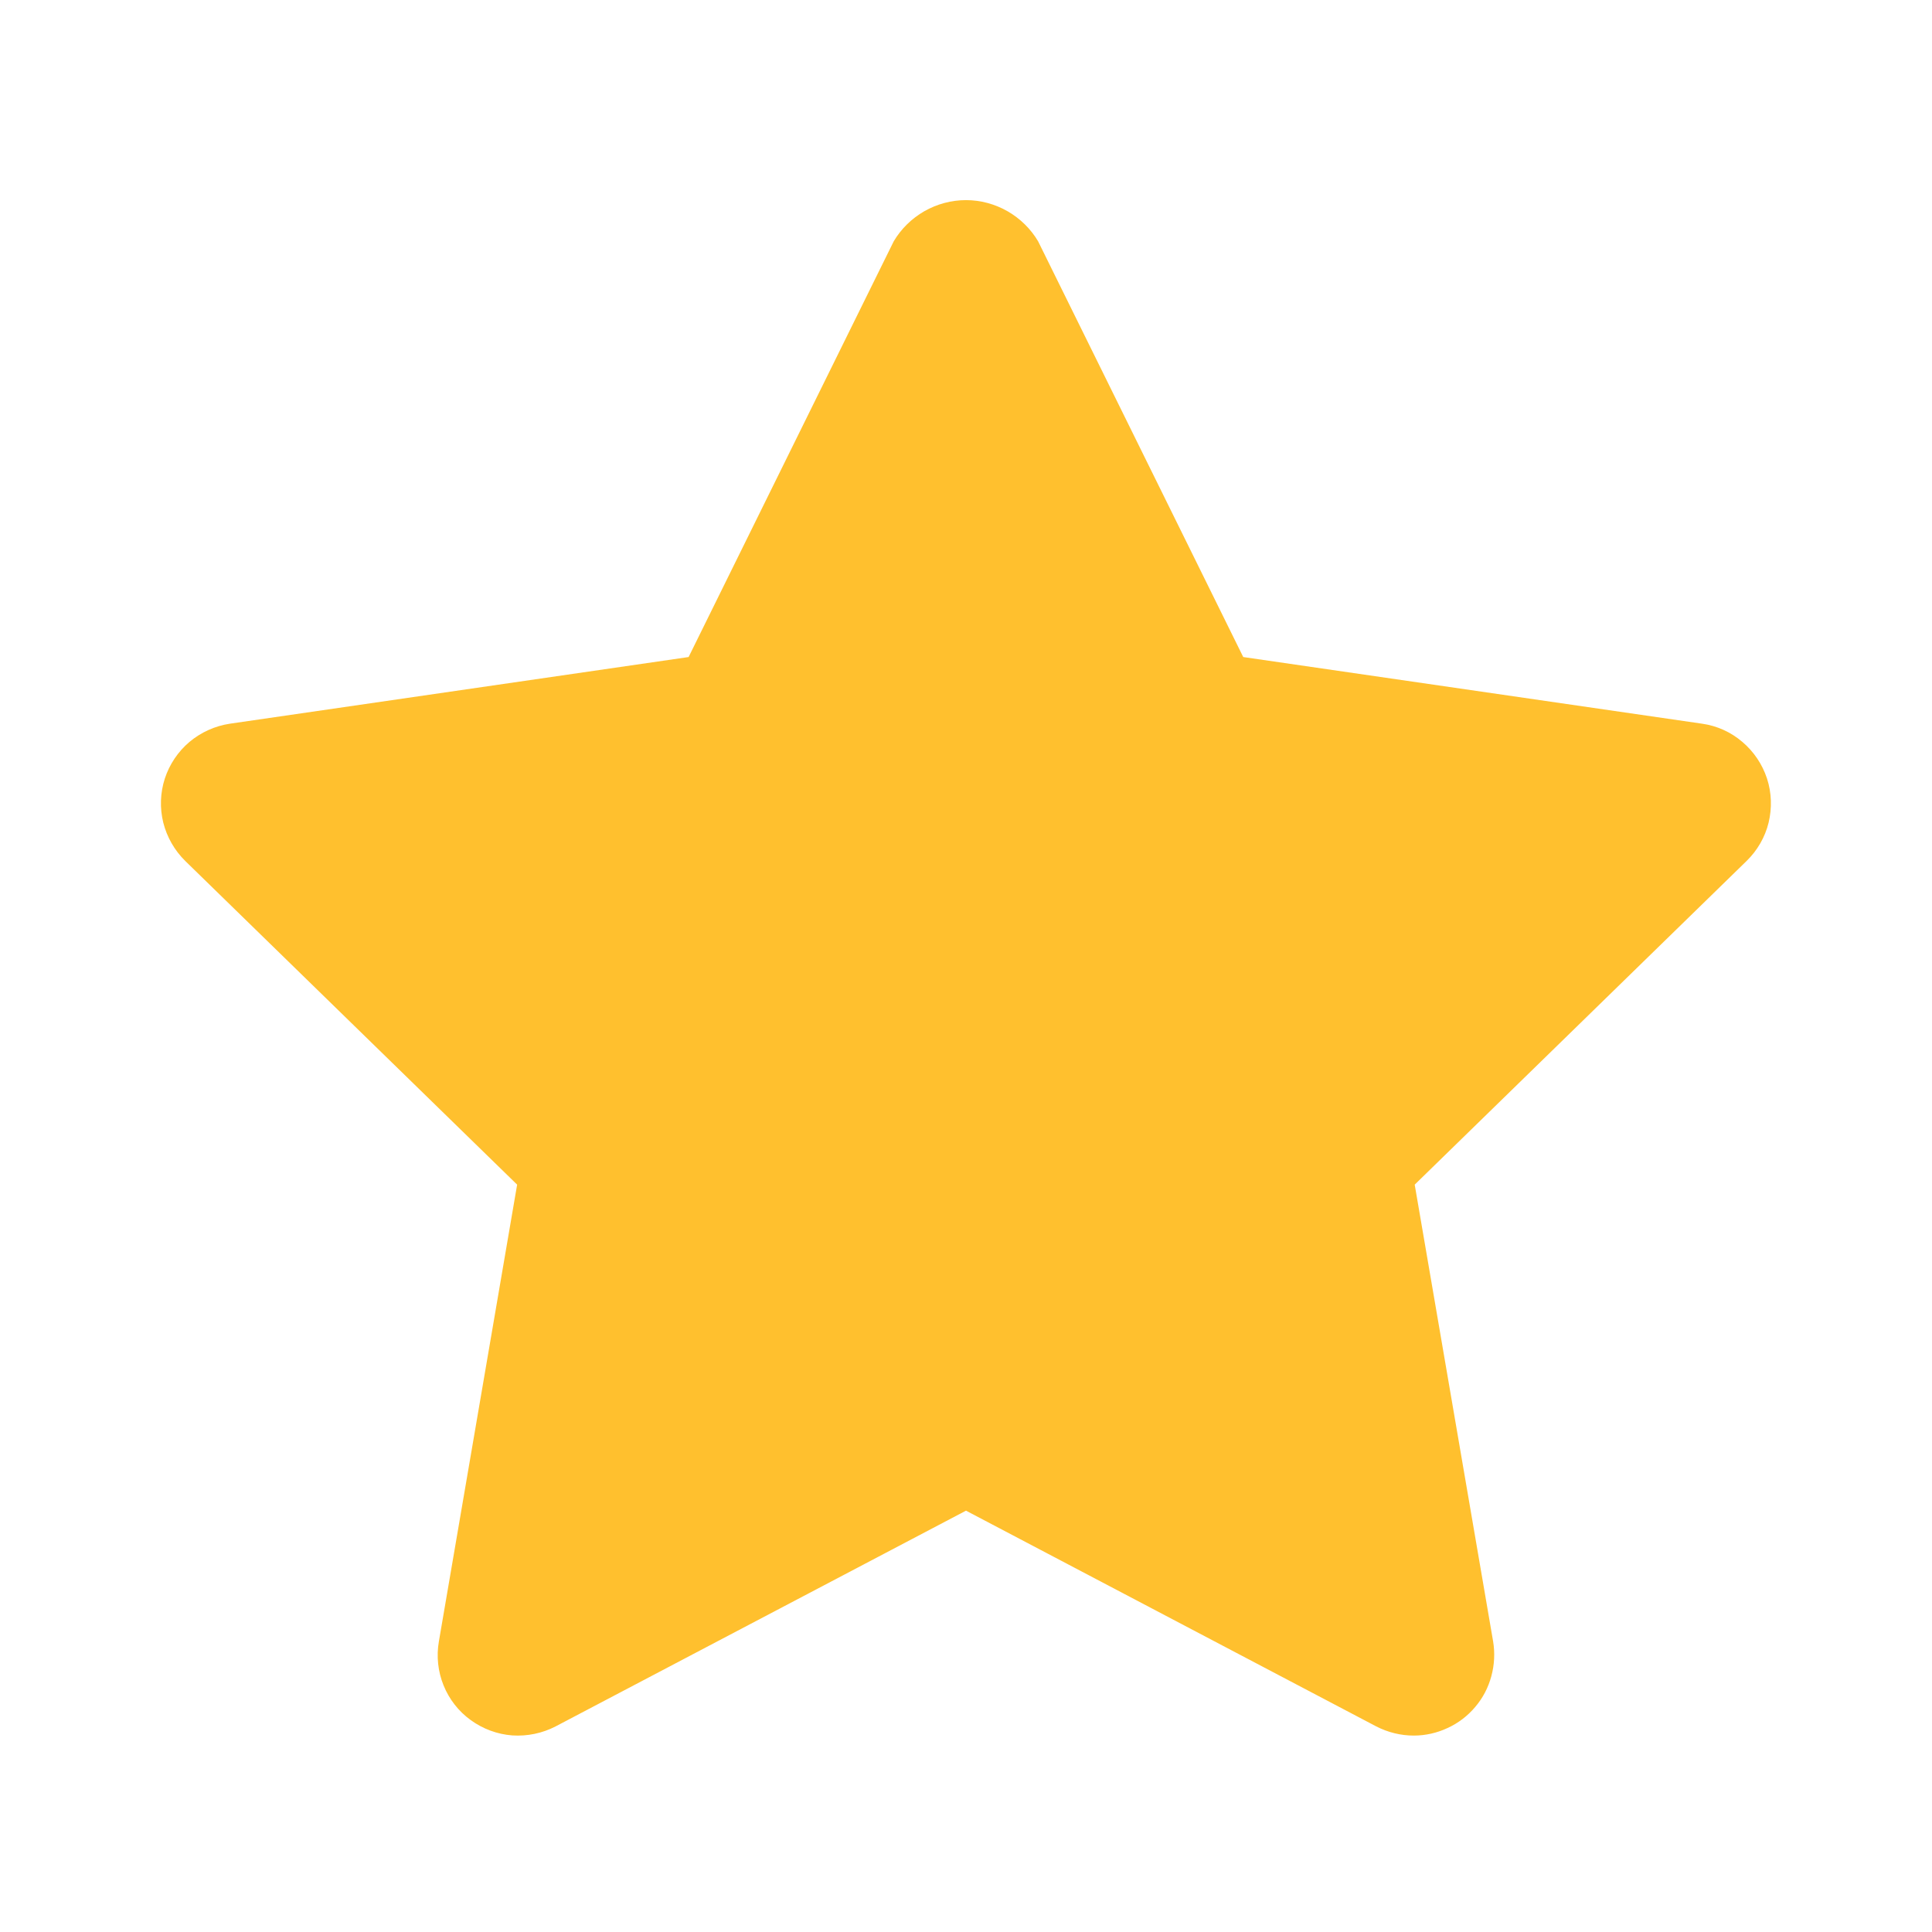 <svg width="12" height="12" viewBox="0 0 12 12" fill="none" xmlns="http://www.w3.org/2000/svg">
<path d="M8.781 10.78C8.7 10.78 8.62 10.76 8.548 10.723L6 9.383L3.451 10.723C3.368 10.766 3.275 10.785 3.182 10.779C3.089 10.772 3 10.739 2.924 10.684C2.849 10.63 2.79 10.555 2.755 10.468C2.72 10.382 2.71 10.287 2.726 10.195L3.212 7.358L1.151 5.348C1.084 5.282 1.037 5.2 1.014 5.109C0.992 5.019 0.995 4.924 1.024 4.835C1.053 4.747 1.106 4.668 1.177 4.608C1.249 4.548 1.335 4.509 1.428 4.495L4.277 4.081L5.551 1.499C5.597 1.421 5.663 1.357 5.741 1.312C5.82 1.267 5.909 1.243 6 1.243C6.09 1.243 6.179 1.267 6.258 1.312C6.336 1.357 6.402 1.421 6.448 1.499L7.722 4.081L10.572 4.495C10.664 4.508 10.751 4.547 10.822 4.608C10.893 4.668 10.946 4.747 10.975 4.835C11.004 4.924 11.007 5.019 10.985 5.11C10.963 5.2 10.915 5.283 10.848 5.348L8.787 7.358L9.274 10.195C9.286 10.267 9.282 10.341 9.263 10.411C9.244 10.482 9.21 10.547 9.163 10.602C9.116 10.658 9.057 10.703 8.991 10.733C8.925 10.764 8.853 10.78 8.781 10.78Z" fill="#FFC02E"/>
</svg>
